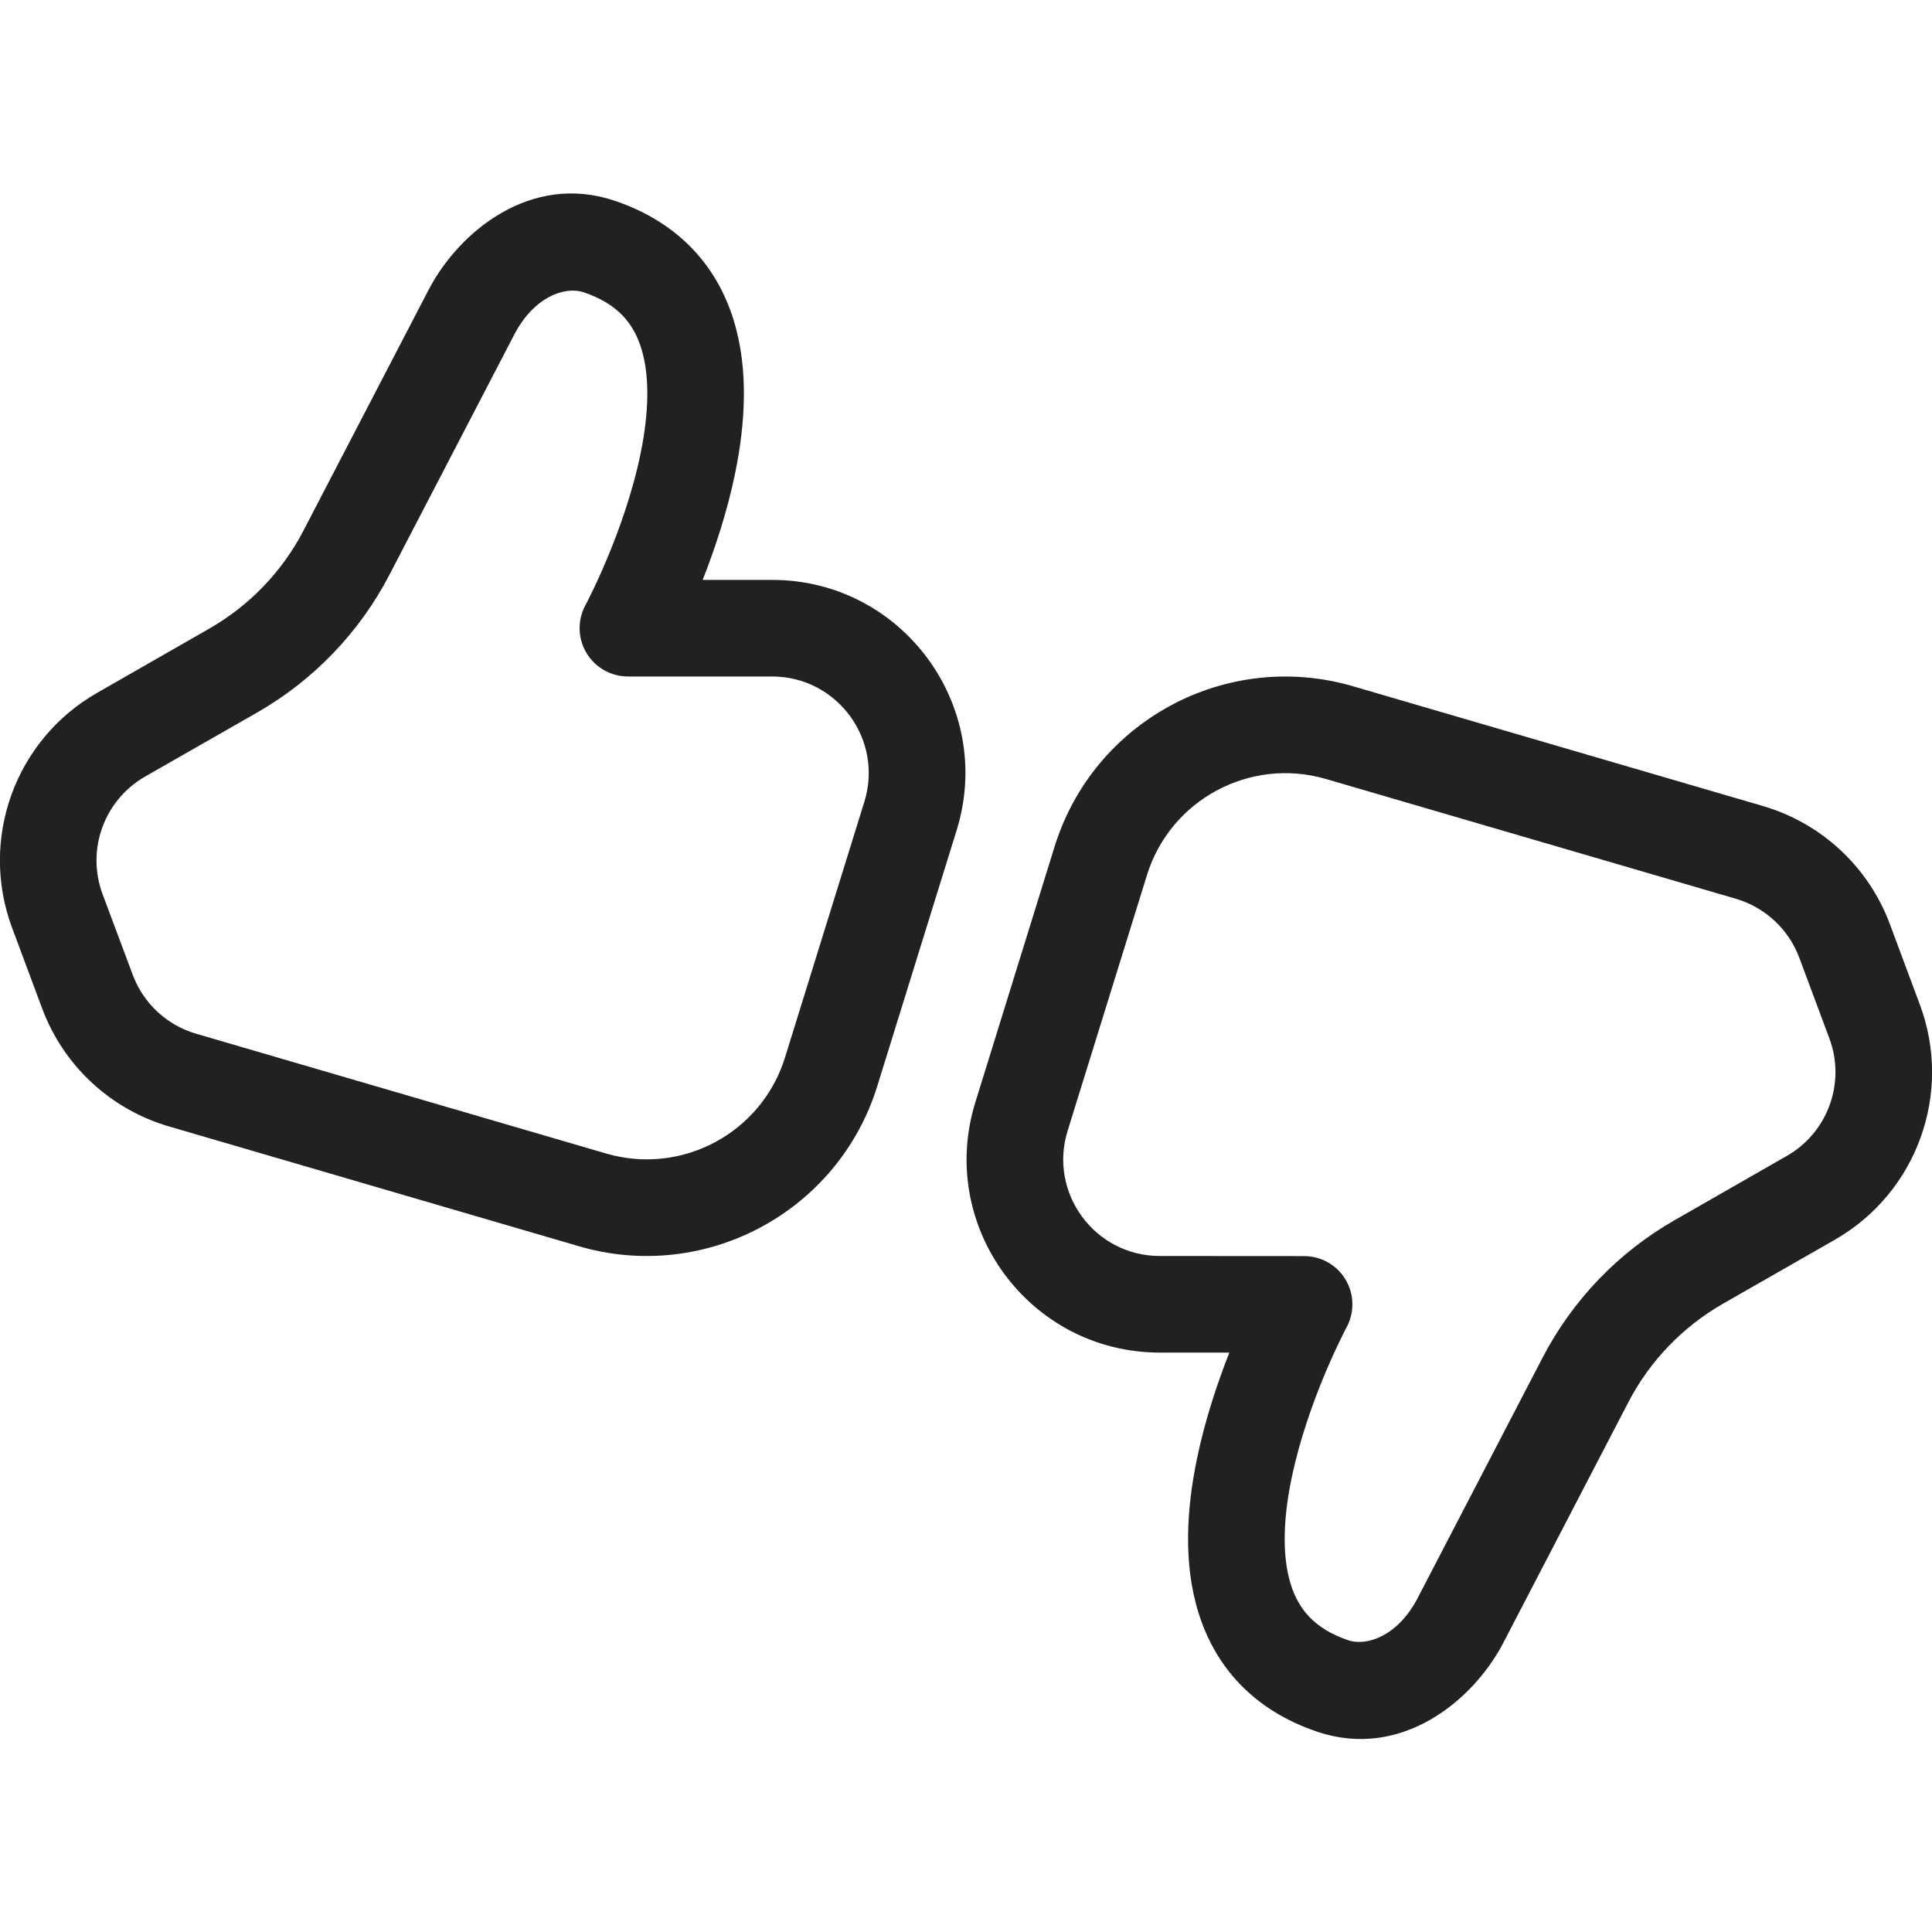 <svg viewBox="0 0 20 20" fill="none" xmlns="http://www.w3.org/2000/svg">
<path d="M5.324 3.463C5.524 3.078 5.843 2.959 6.042 3.026C6.398 3.145 6.56 3.352 6.639 3.608C6.728 3.895 6.717 4.271 6.633 4.687C6.55 5.094 6.408 5.489 6.282 5.789C6.22 5.937 6.163 6.059 6.122 6.142C6.102 6.184 6.086 6.216 6.075 6.237L6.063 6.26L6.06 6.265C5.977 6.42 5.98 6.608 6.071 6.759C6.161 6.91 6.324 7.003 6.5 7.003L7.993 7.003C8.666 7.003 9.147 7.656 8.948 8.299L8.127 10.945C7.885 11.728 7.06 12.171 6.274 11.941L2.03 10.701C1.728 10.613 1.484 10.387 1.374 10.091L1.062 9.257C0.891 8.798 1.077 8.283 1.502 8.039L2.664 7.375C3.246 7.041 3.721 6.547 4.031 5.951L5.324 3.463ZM7.993 6.003L7.274 6.003C7.397 5.691 7.529 5.299 7.613 4.885C7.711 4.399 7.755 3.831 7.594 3.312C7.424 2.762 7.033 2.303 6.36 2.077C5.497 1.788 4.752 2.394 4.436 3.002L3.143 5.49C2.922 5.916 2.583 6.269 2.167 6.507L1.006 7.172C0.155 7.658 -0.217 8.689 0.126 9.607L0.437 10.441C0.658 11.032 1.144 11.484 1.75 11.661L5.993 12.901C7.303 13.284 8.678 12.545 9.082 11.242L9.903 8.595C10.302 7.308 9.34 6.003 7.993 6.003ZM14.676 16.542C14.476 16.928 14.157 17.046 13.958 16.98C13.602 16.86 13.44 16.653 13.361 16.398C13.272 16.11 13.283 15.734 13.367 15.319C13.45 14.912 13.592 14.516 13.718 14.216C13.78 14.068 13.837 13.947 13.878 13.863C13.898 13.821 13.914 13.789 13.925 13.768L13.937 13.745L13.94 13.74C14.023 13.586 14.02 13.398 13.929 13.246C13.839 13.095 13.676 13.003 13.5 13.003L12.007 13.002C11.333 13.002 10.852 12.35 11.052 11.706L11.873 9.06C12.115 8.278 12.94 7.835 13.726 8.064L17.97 9.304C18.272 9.393 18.516 9.619 18.626 9.914L18.937 10.748C19.109 11.207 18.922 11.723 18.497 11.966L17.336 12.631C16.753 12.964 16.279 13.458 15.969 14.054L14.676 16.542ZM12.007 14.002L12.726 14.002C12.603 14.315 12.471 14.706 12.387 15.12C12.288 15.607 12.245 16.175 12.406 16.693C12.576 17.243 12.966 17.702 13.64 17.928C14.503 18.217 15.248 17.611 15.564 17.003L16.857 14.515C17.078 14.09 17.417 13.737 17.833 13.498L18.994 12.834C19.844 12.347 20.217 11.316 19.874 10.399L19.563 9.564C19.342 8.973 18.855 8.521 18.25 8.344L14.006 7.104C12.696 6.722 11.322 7.46 10.917 8.764L10.097 11.41C9.698 12.697 10.66 14.002 12.007 14.002Z" fill="#212121"/>
</svg>
